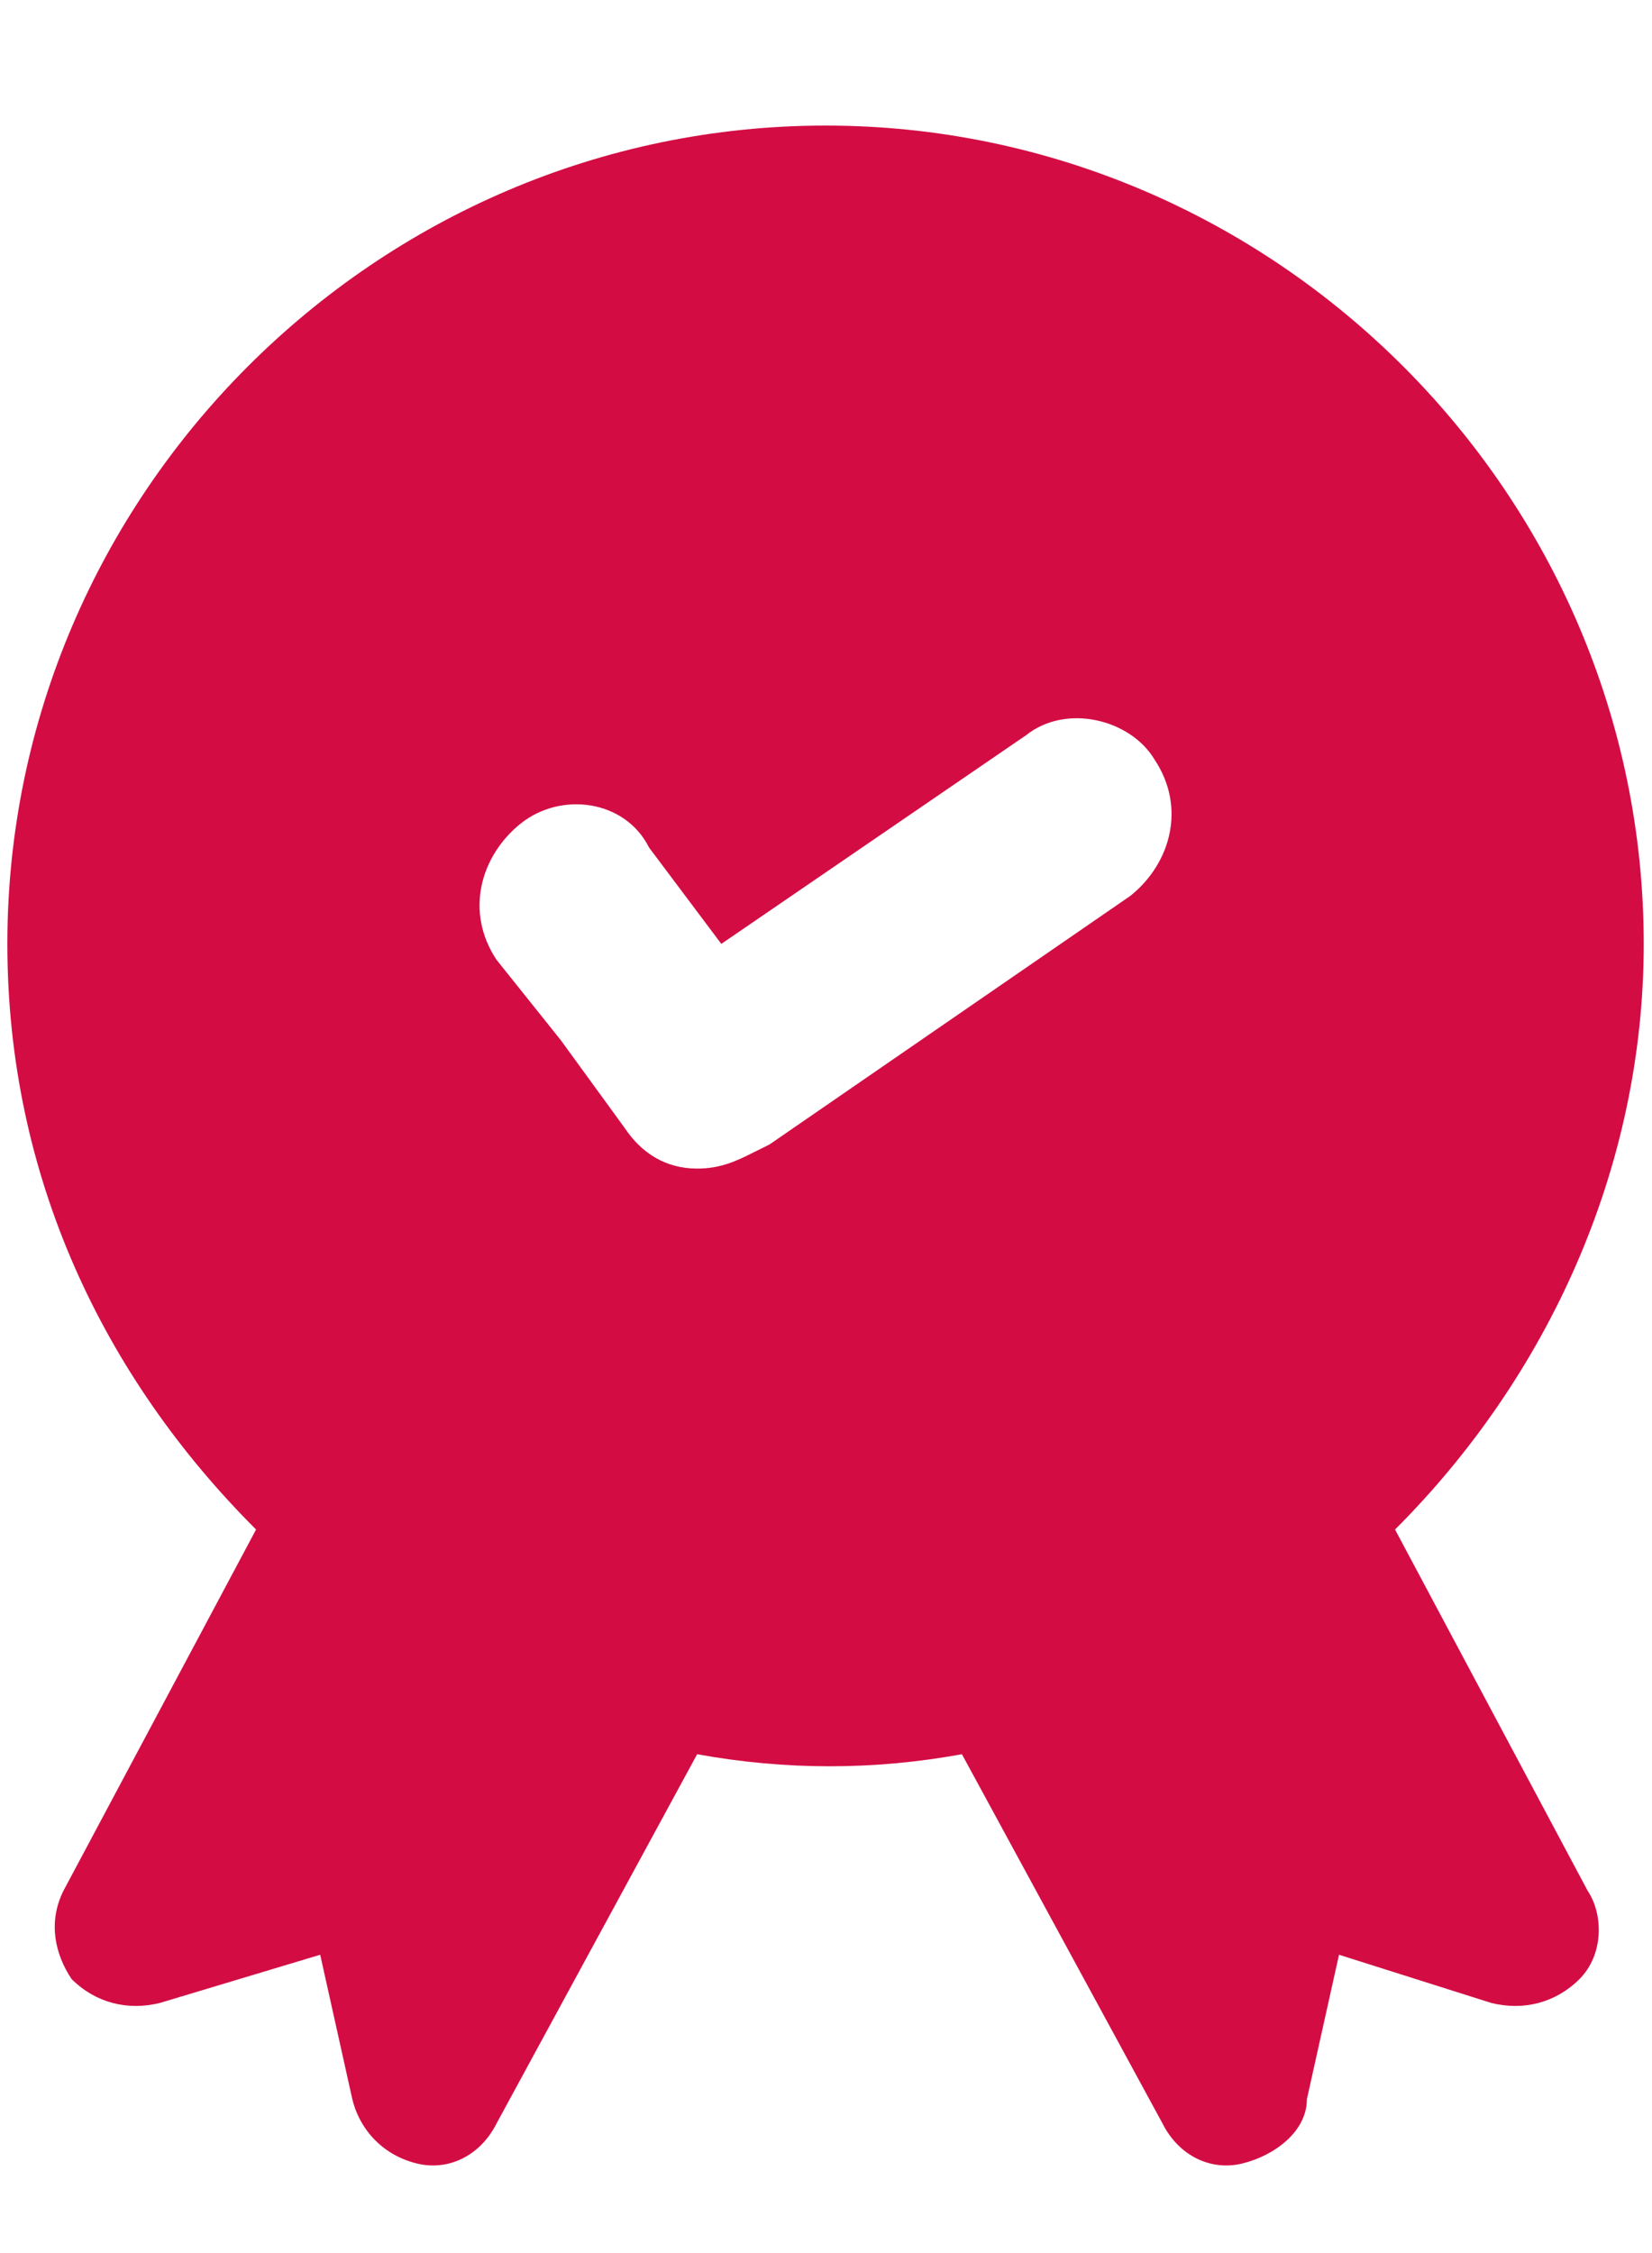 <svg width="11" height="15" viewBox="0 0 11 15" fill="none" xmlns="http://www.w3.org/2000/svg">
<path d="M10.945 6.284C10.945 3.293 8.488 0.836 5.497 0.836C2.506 0.836 0.049 3.293 0.049 6.284C0.049 7.833 0.69 9.169 1.705 10.183L0.423 12.587C0.316 12.801 0.369 13.014 0.476 13.175C0.636 13.335 0.85 13.388 1.064 13.335L2.132 13.014L2.346 13.976C2.399 14.19 2.559 14.35 2.773 14.403C2.987 14.457 3.2 14.35 3.307 14.136L4.642 11.679C5.23 11.786 5.818 11.786 6.405 11.679L7.74 14.136C7.847 14.35 8.061 14.457 8.275 14.403C8.488 14.35 8.702 14.19 8.702 13.976L8.916 13.014L9.93 13.335C10.144 13.388 10.358 13.335 10.518 13.175C10.678 13.014 10.678 12.747 10.571 12.587L9.289 10.183C10.304 9.169 10.945 7.78 10.945 6.284ZM7.527 5.964L5.123 7.62L5.016 7.673C4.91 7.726 4.803 7.78 4.642 7.78C4.429 7.78 4.269 7.673 4.162 7.513L3.734 6.925L3.307 6.391C3.093 6.071 3.2 5.697 3.467 5.483C3.734 5.269 4.162 5.323 4.322 5.643L4.803 6.284L6.832 4.895C7.099 4.682 7.527 4.789 7.687 5.056C7.901 5.376 7.794 5.75 7.527 5.964Z" fill="#D30D44"/>
</svg>
